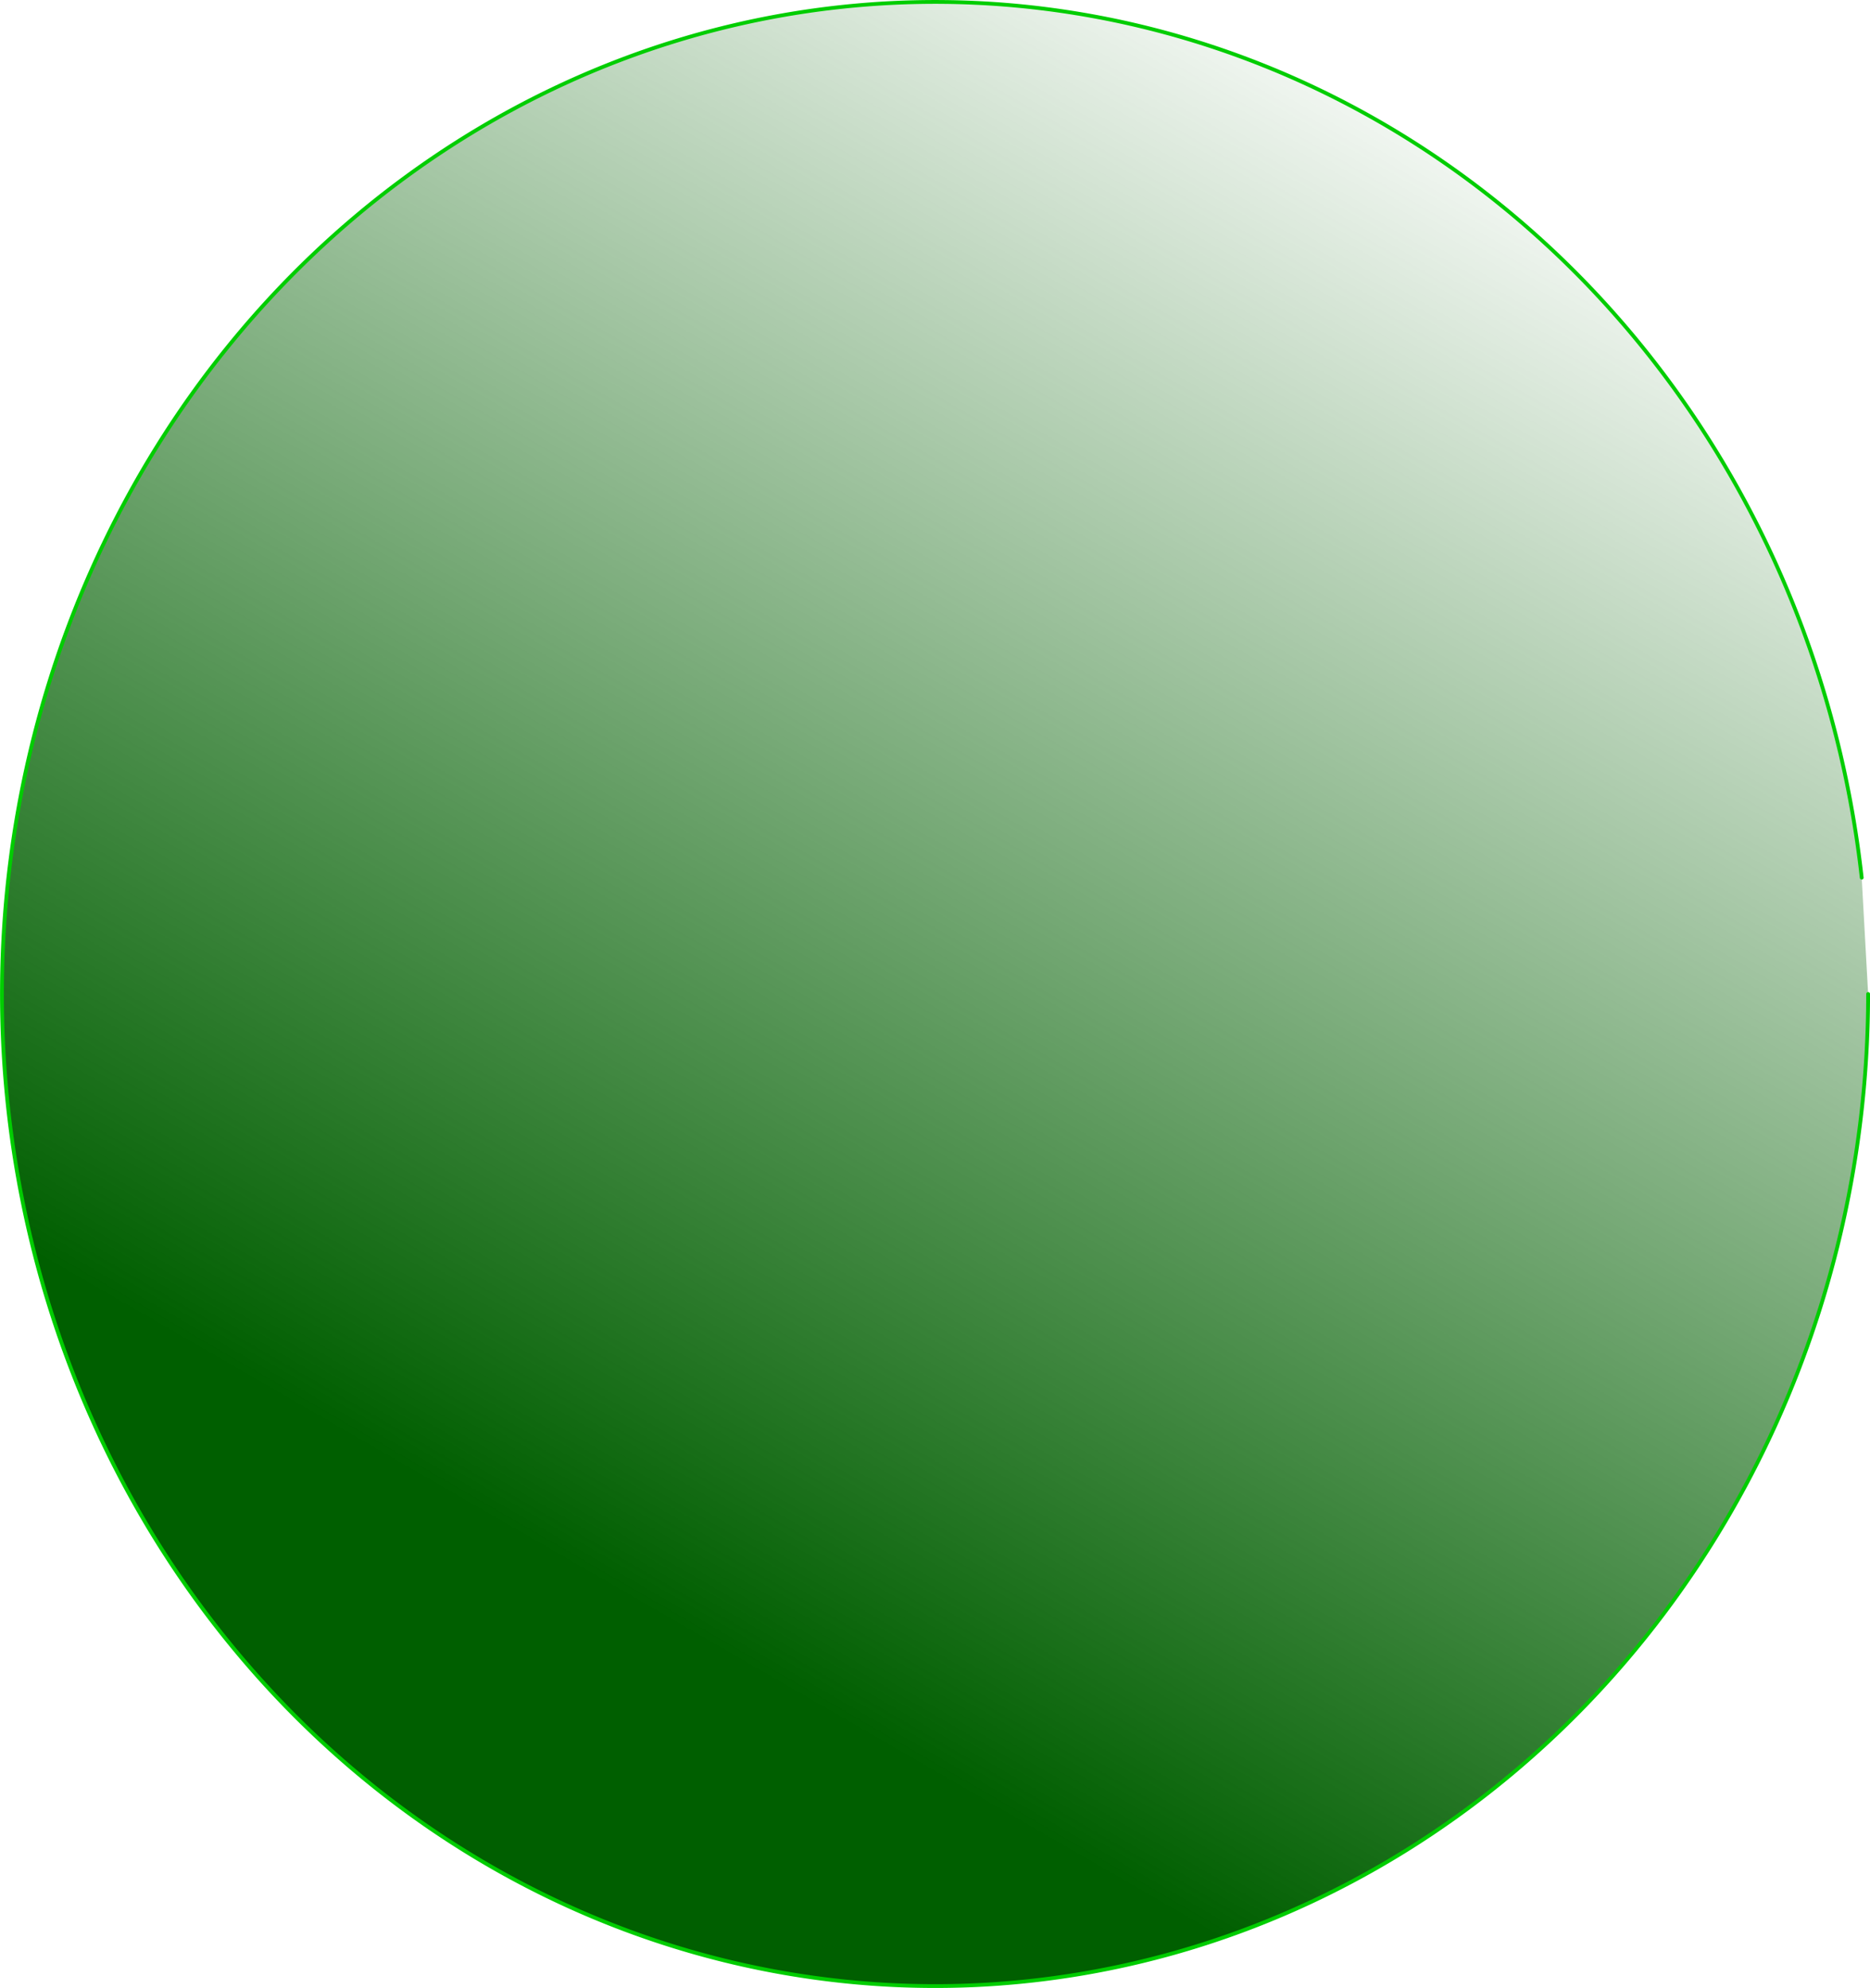 <?xml version="1.0" encoding="UTF-8" standalone="no"?>
<!-- Created with Inkscape (http://www.inkscape.org/) -->

<svg
   width="32.031mm"
   height="34.055mm"
   viewBox="0 0 32.031 34.055"
   version="1.1"
   id="svg5"
   inkscape:version="1.1 (c68e22c387, 2021-05-23)"
   sodipodi:docname="green-dot.svg"
   xmlns:inkscape="http://www.inkscape.org/namespaces/inkscape"
   xmlns:sodipodi="http://sodipodi.sourceforge.net/DTD/sodipodi-0.dtd"
   xmlns:xlink="http://www.w3.org/1999/xlink"
   xmlns="http://www.w3.org/2000/svg"
   xmlns:svg="http://www.w3.org/2000/svg">
  <sodipodi:namedview
     id="namedview7"
     pagecolor="#ffffff"
     bordercolor="#666666"
     borderopacity="1.0"
     inkscape:pageshadow="2"
     inkscape:pageopacity="0.0"
     inkscape:pagecheckerboard="0"
     inkscape:document-units="mm"
     showgrid="false"
     inkscape:zoom="0.65388608"
     inkscape:cx="396.85812"
     inkscape:cy="315.80425"
     inkscape:window-width="1280"
     inkscape:window-height="961"
     inkscape:window-x="-8"
     inkscape:window-y="-8"
     inkscape:window-maximized="1"
     inkscape:current-layer="layer1" />
  <defs
     id="defs2">
    <linearGradient
       inkscape:collect="always"
       id="linearGradient3322">
      <stop
         style="stop-color:#005f00;stop-opacity:1;"
         offset="0"
         id="stop3318" />
      <stop
         style="stop-color:#005f00;stop-opacity:0;"
         offset="1"
         id="stop3320" />
    </linearGradient>
    <linearGradient
       inkscape:collect="always"
       xlink:href="#linearGradient3322"
       id="linearGradient3324"
       x1="14.567"
       y1="29.571"
       x2="29.619"
       y2="3.5"
       gradientUnits="userSpaceOnUse" />
  </defs>
  <g
     inkscape:label="Layer 1"
     inkscape:groupmode="layer"
     id="layer1">
    <path
       style="fill:url(#linearGradient3324);fill-opacity:1;stroke:#00cd00;stroke-width:0.065;stroke-linecap:round;stroke-linejoin:round;stroke-miterlimit:4;stroke-dasharray:none;stroke-opacity:1"
       id="path846"
       sodipodi:type="arc"
       sodipodi:cx="16.015919"
       sodipodi:cy="17.028006"
       sodipodi:rx="15.98297"
       sodipodi:ry="16.994549"
       sodipodi:start="0"
       sodipodi:end="6.1656374"
       sodipodi:open="true"
       sodipodi:arc-type="arc"
       d="M 31.999,17.028 A 15.983,16.995 0 0 1 16.486,34.015 15.983,16.995 0 0 1 0.061,18.026 15.983,16.995 0 0 1 14.609,0.099 15.983,16.995 0 0 1 31.889,15.035" />
  </g>
</svg>
